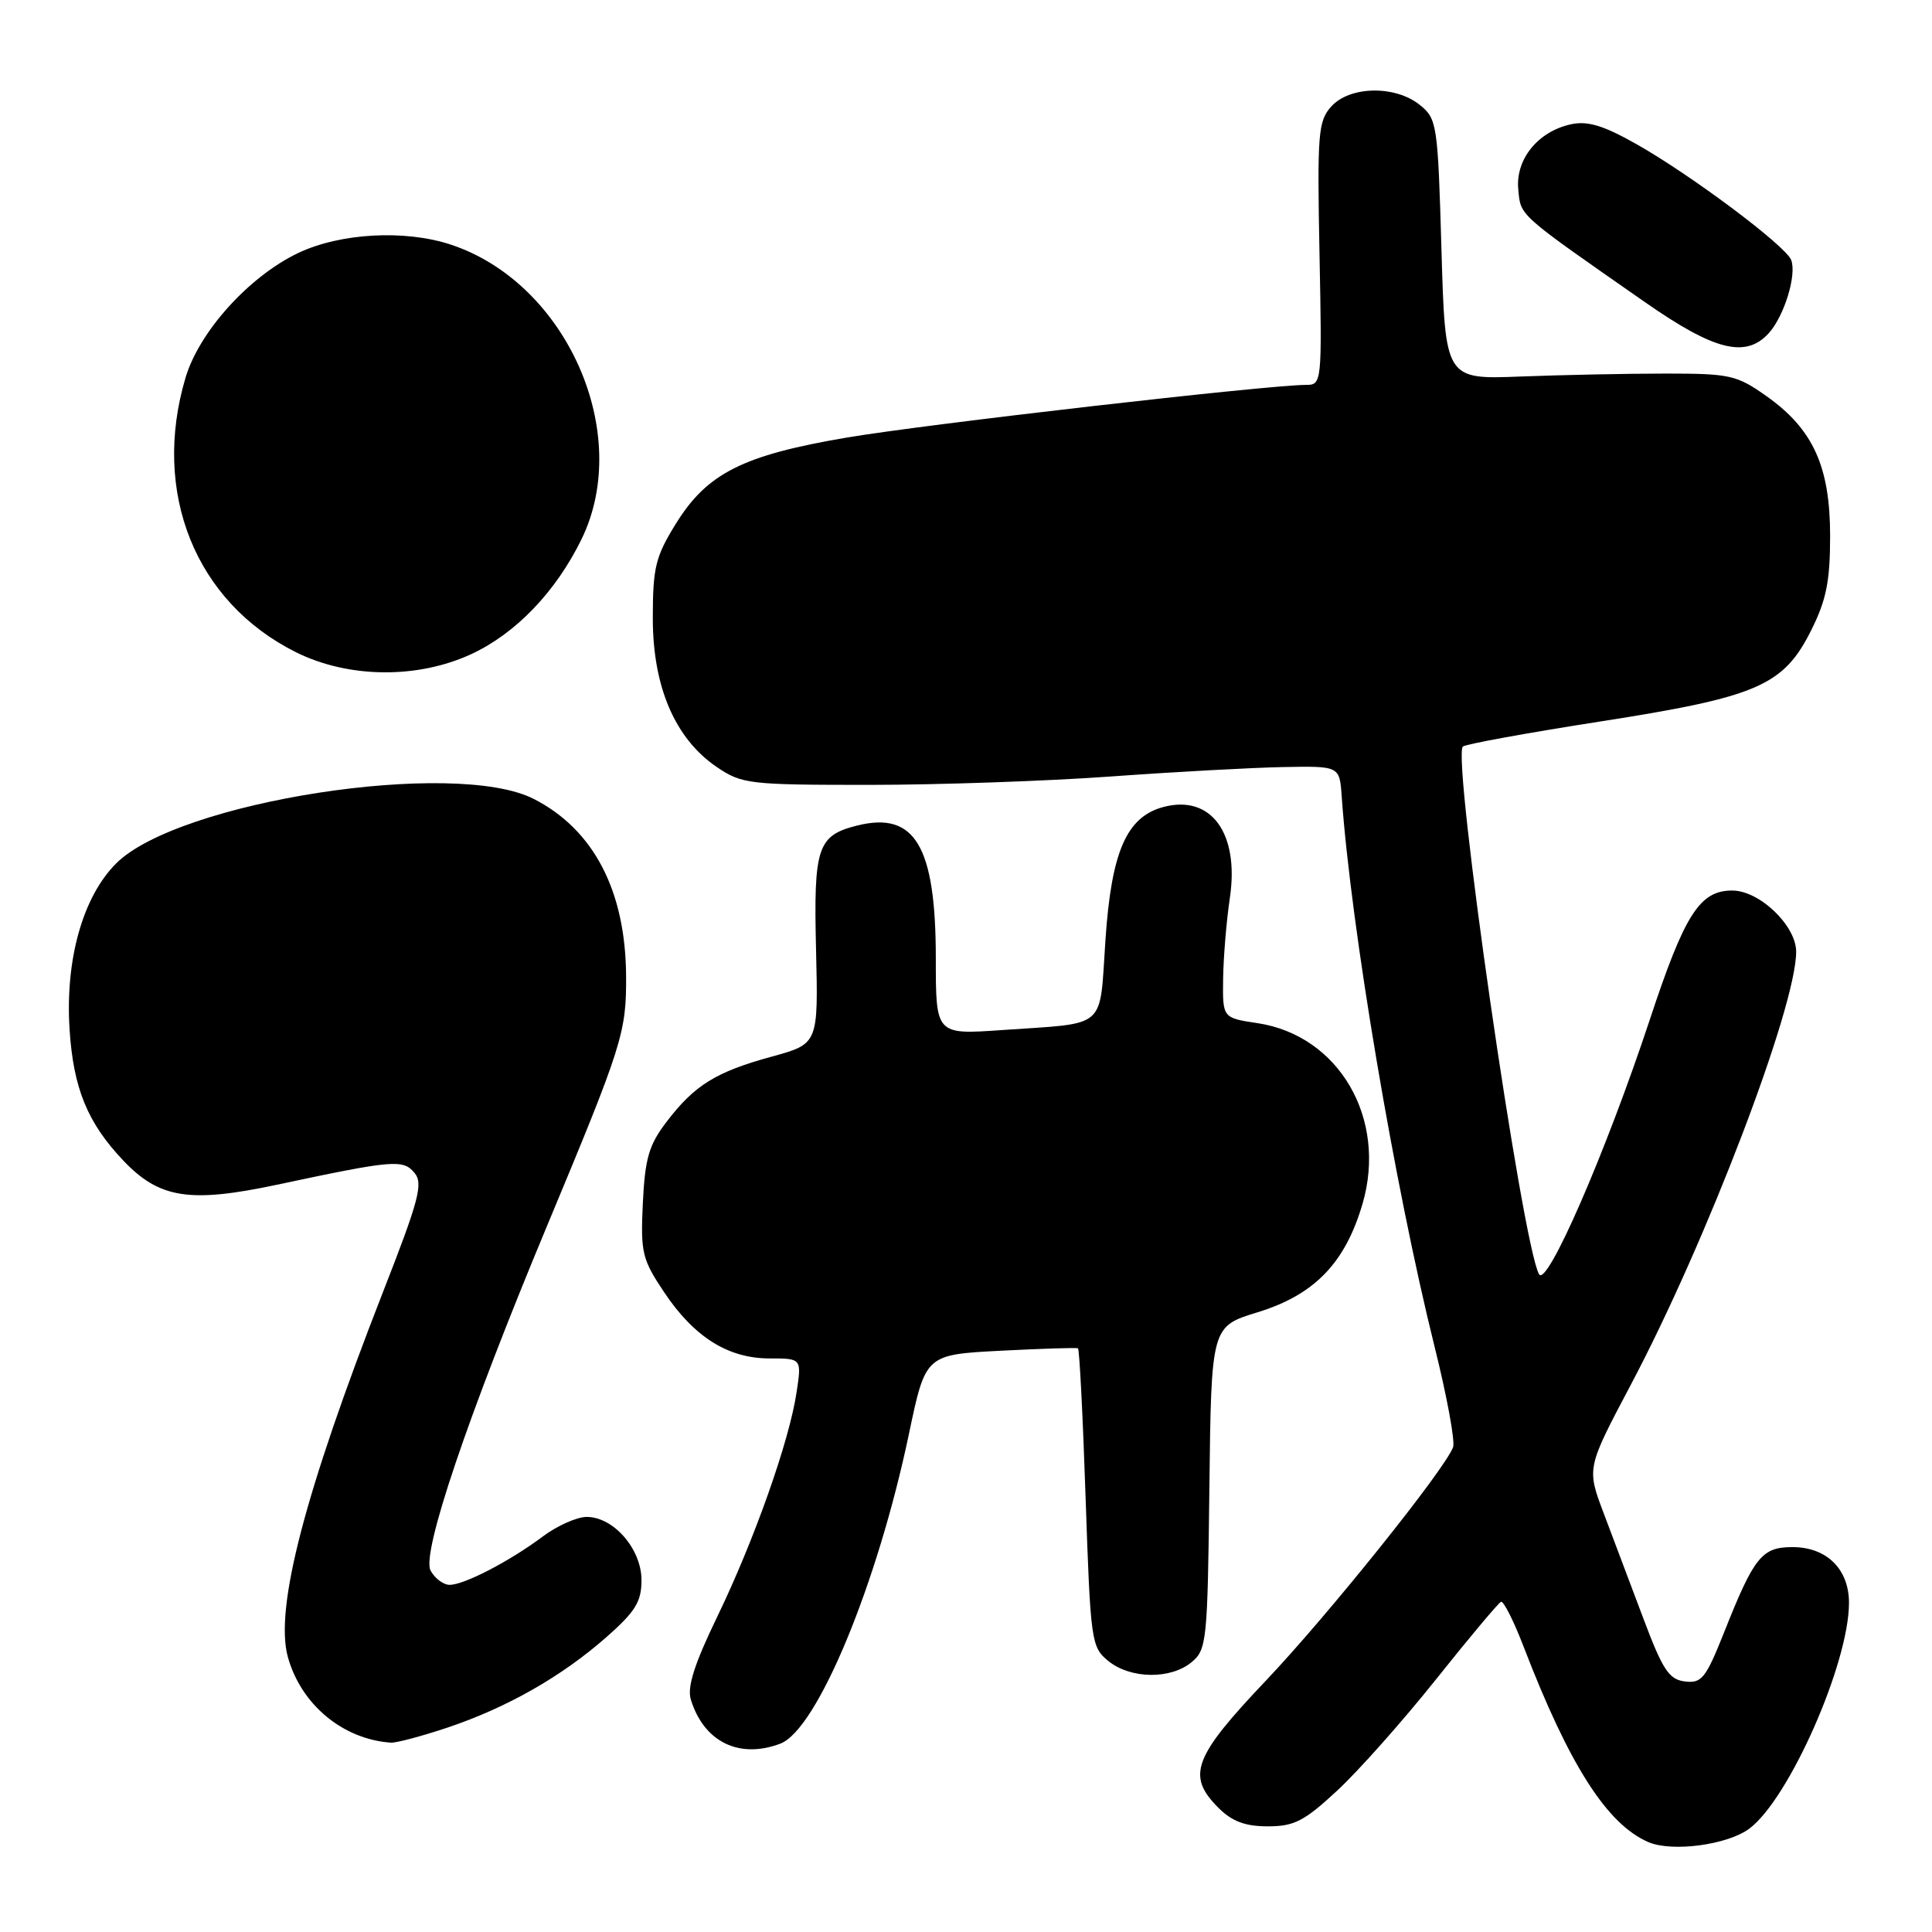 <?xml version="1.0" encoding="UTF-8" standalone="no"?>
<!DOCTYPE svg PUBLIC "-//W3C//DTD SVG 1.1//EN" "http://www.w3.org/Graphics/SVG/1.1/DTD/svg11.dtd" >
<svg xmlns="http://www.w3.org/2000/svg" xmlns:xlink="http://www.w3.org/1999/xlink" version="1.1" viewBox="0 0 256 256">
 <g >
 <path fill="currentColor"
d=" M 231.80 242.30 C 237.06 238.37 245.00 220.39 245.00 212.39 C 245.00 207.92 242.05 205.00 237.52 205.00 C 233.45 205.00 232.43 206.27 228.45 216.30 C 226.03 222.38 225.48 223.08 223.26 222.80 C 221.16 222.55 220.32 221.28 217.77 214.50 C 216.12 210.10 213.74 203.81 212.50 200.52 C 210.24 194.54 210.24 194.54 216.08 183.51 C 226.11 164.57 238.00 133.44 238.00 126.11 C 238.00 122.65 233.15 118.00 229.53 118.00 C 225.22 118.00 223.23 121.12 218.60 135.13 C 212.79 152.68 204.96 170.68 203.93 168.84 C 201.69 164.84 192.36 100.21 193.84 98.92 C 194.20 98.60 202.37 97.11 211.99 95.61 C 232.89 92.35 236.32 90.87 240.00 83.50 C 242.00 79.50 242.50 77.00 242.50 71.00 C 242.50 61.82 240.24 56.86 234.08 52.50 C 230.11 49.69 229.24 49.50 220.67 49.50 C 215.62 49.50 207.00 49.68 201.50 49.89 C 191.50 50.28 191.50 50.28 191.00 33.05 C 190.52 16.44 190.42 15.75 188.14 13.91 C 184.88 11.28 178.87 11.38 176.40 14.11 C 174.66 16.05 174.53 17.65 174.84 33.61 C 175.18 50.77 175.15 51.00 173.06 51.00 C 168.07 51.00 122.54 56.22 112.21 57.98 C 98.41 60.32 93.69 62.71 89.54 69.42 C 86.85 73.77 86.50 75.22 86.50 81.92 C 86.50 91.01 89.45 97.88 94.97 101.63 C 98.30 103.89 99.24 104.00 115.15 104.00 C 124.33 104.00 138.74 103.50 147.17 102.89 C 155.60 102.28 165.88 101.72 170.00 101.64 C 177.50 101.50 177.50 101.50 177.78 105.50 C 179.01 122.91 184.76 156.98 190.09 178.45 C 191.73 185.02 192.83 191.01 192.54 191.77 C 191.37 194.81 175.96 214.03 167.75 222.68 C 158.11 232.83 157.19 235.28 161.45 239.55 C 163.26 241.35 164.99 242.00 168.00 242.00 C 171.49 242.00 172.83 241.31 177.20 237.25 C 180.02 234.64 185.91 228.00 190.30 222.50 C 194.68 217.00 198.55 212.39 198.89 212.25 C 199.23 212.11 200.59 214.81 201.91 218.25 C 207.93 233.89 212.94 241.73 218.42 244.09 C 221.57 245.44 228.91 244.46 231.80 242.30 Z  M 103.40 231.04 C 108.27 229.19 116.25 209.97 120.44 190.00 C 122.64 179.50 122.64 179.50 132.57 178.98 C 138.03 178.70 142.65 178.55 142.84 178.66 C 143.03 178.77 143.49 187.70 143.85 198.52 C 144.50 217.58 144.60 218.25 146.87 220.10 C 149.81 222.48 155.11 222.55 157.89 220.25 C 159.90 218.58 160.01 217.49 160.25 197.13 C 160.50 175.76 160.50 175.76 166.65 173.88 C 174.19 171.56 178.26 167.34 180.55 159.48 C 183.83 148.20 177.41 137.19 166.61 135.57 C 162.00 134.88 162.00 134.88 162.07 129.69 C 162.11 126.83 162.51 122.03 162.96 119.00 C 164.24 110.40 160.48 105.25 154.16 106.93 C 149.28 108.23 147.27 112.83 146.48 124.52 C 145.65 136.60 146.91 135.50 132.75 136.49 C 124.00 137.10 124.00 137.10 124.00 127.02 C 124.00 112.11 121.25 107.47 113.57 109.39 C 108.31 110.71 107.80 112.26 108.13 125.81 C 108.43 138.31 108.43 138.31 102.29 140.00 C 94.88 142.02 92.02 143.79 88.33 148.64 C 85.98 151.71 85.47 153.48 85.18 159.41 C 84.87 165.98 85.08 166.85 87.99 171.21 C 91.97 177.17 96.47 180.00 101.98 180.00 C 106.23 180.00 106.23 180.00 105.55 184.49 C 104.59 190.95 99.92 204.13 95.05 214.20 C 92.01 220.48 91.03 223.55 91.54 225.20 C 93.26 230.81 97.95 233.11 103.40 231.04 Z  M 59.28 228.92 C 67.18 226.27 74.40 222.16 80.34 216.94 C 84.20 213.54 85.00 212.24 85.00 209.37 C 85.00 205.26 81.31 201.00 77.74 201.00 C 76.45 201.00 73.84 202.16 71.94 203.58 C 67.55 206.87 61.51 210.00 59.58 210.00 C 58.75 210.00 57.61 209.14 57.05 208.10 C 55.83 205.82 61.99 187.59 72.46 162.50 C 82.51 138.40 83.01 136.83 82.96 129.27 C 82.88 118.01 78.65 109.90 70.72 105.86 C 60.25 100.52 23.62 106.18 15.39 114.41 C 10.96 118.84 8.62 127.18 9.22 136.42 C 9.72 144.21 11.60 148.79 16.33 153.77 C 21.11 158.81 25.13 159.44 36.71 156.98 C 52.18 153.69 53.41 153.59 54.93 155.42 C 56.10 156.82 55.51 159.04 50.72 171.27 C 40.39 197.72 36.37 213.13 38.14 219.55 C 39.88 225.85 45.41 230.46 51.78 230.91 C 52.49 230.96 55.86 230.06 59.28 228.92 Z  M 62.50 86.65 C 68.37 83.91 73.66 78.39 77.05 71.46 C 83.91 57.43 75.09 37.51 59.76 32.42 C 53.66 30.40 45.09 30.87 39.50 33.53 C 32.99 36.64 26.39 43.95 24.58 50.06 C 20.06 65.27 25.90 79.78 39.21 86.42 C 46.18 89.89 55.35 89.98 62.50 86.65 Z  M 234.38 44.14 C 236.42 41.87 238.10 36.42 237.34 34.45 C 236.62 32.57 224.02 23.14 216.77 19.06 C 212.43 16.61 210.34 15.99 208.15 16.47 C 203.77 17.43 200.79 21.12 201.18 25.11 C 201.52 28.67 201.00 28.21 218.00 40.06 C 227.19 46.47 231.33 47.50 234.38 44.14 Z "/>
</g>
</svg>
